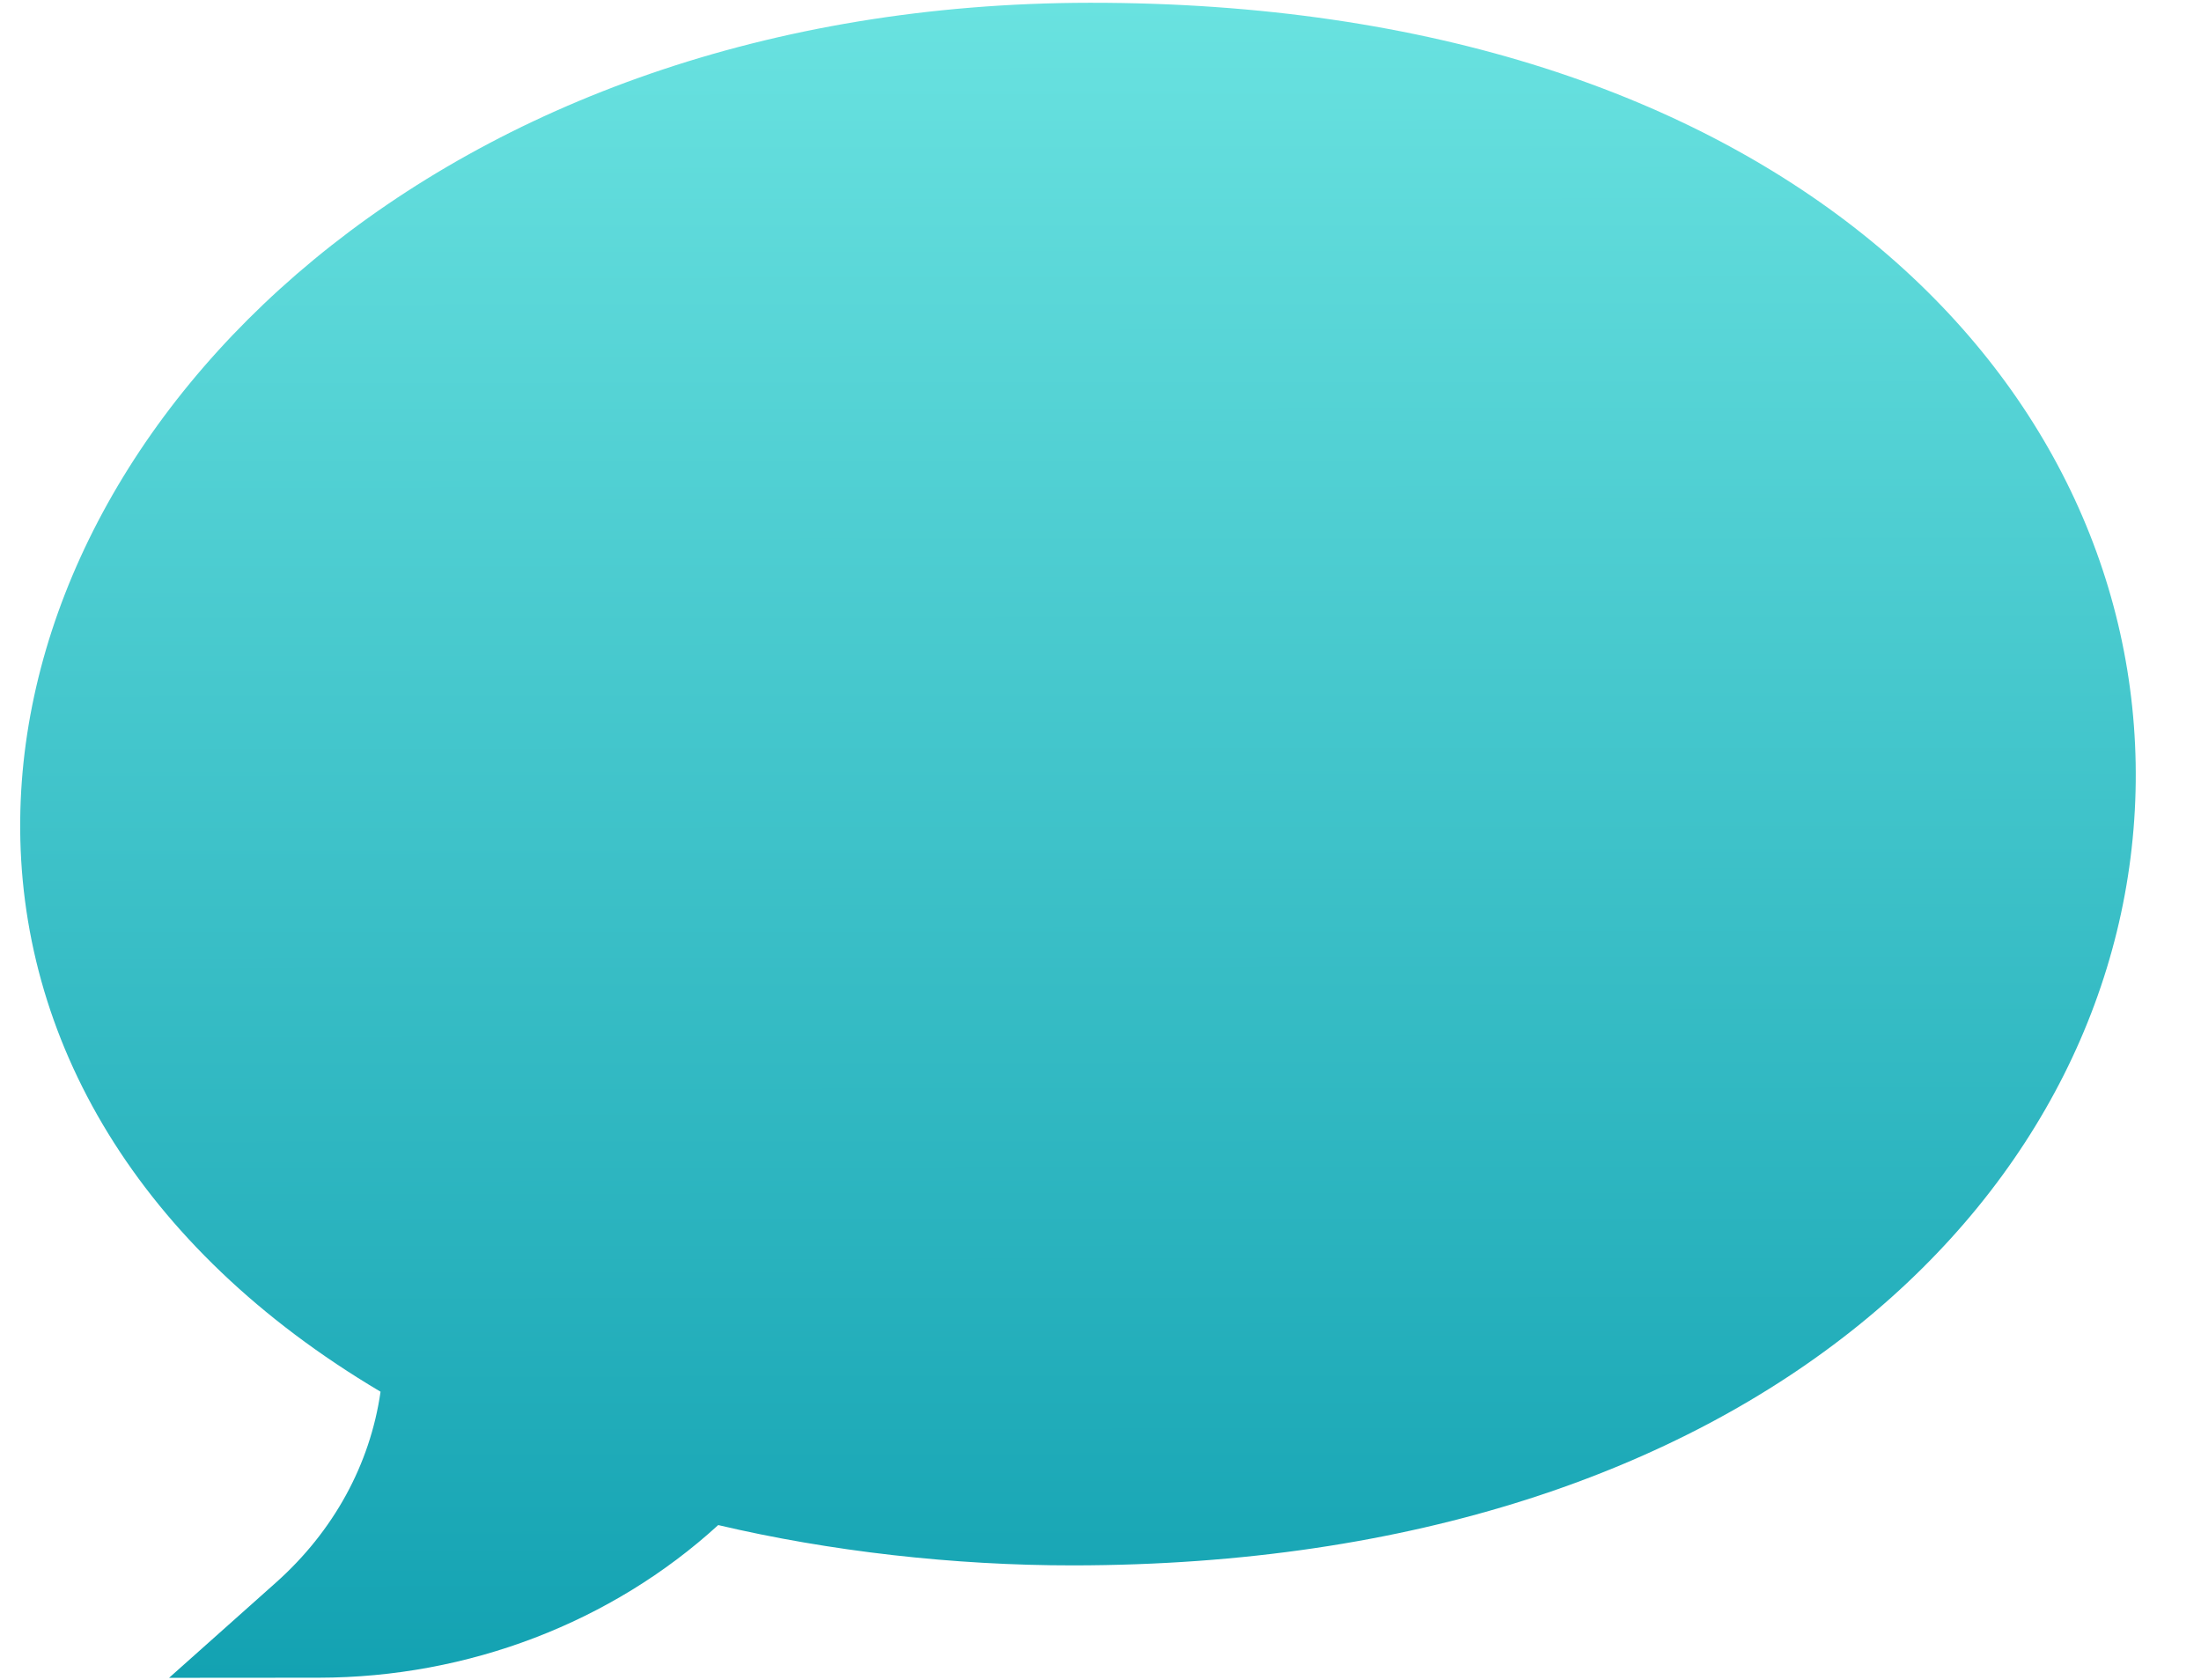 <svg width="38" height="29" viewBox="0 0 38 29" fill="none" xmlns="http://www.w3.org/2000/svg">
<path d="M5.506 28.962L2.919 28.964L4.766 27.318C5.762 26.43 6.391 25.276 6.57 24.025C2.372 21.536 0.308 17.928 0.349 14.143C0.423 7.161 7.639 0.058 18.82 0.048C30.666 0.038 36.947 6.562 36.873 13.499C36.798 20.482 30.309 27.013 18.531 27.023C16.468 27.025 14.317 26.779 12.4 26.327C10.562 28.006 8.087 28.959 5.506 28.962Z" fill="url(#paint0_linear_359_43)"/>
<defs>
<linearGradient id="paint0_linear_359_43" x1="18.758" y1="0.049" x2="18.784" y2="28.95" gradientUnits="userSpaceOnUse">
<stop stop-color="#69E2E0"/>
<stop offset="1" stop-color="#13A2B2"/>
</linearGradient>
</defs>
</svg>

